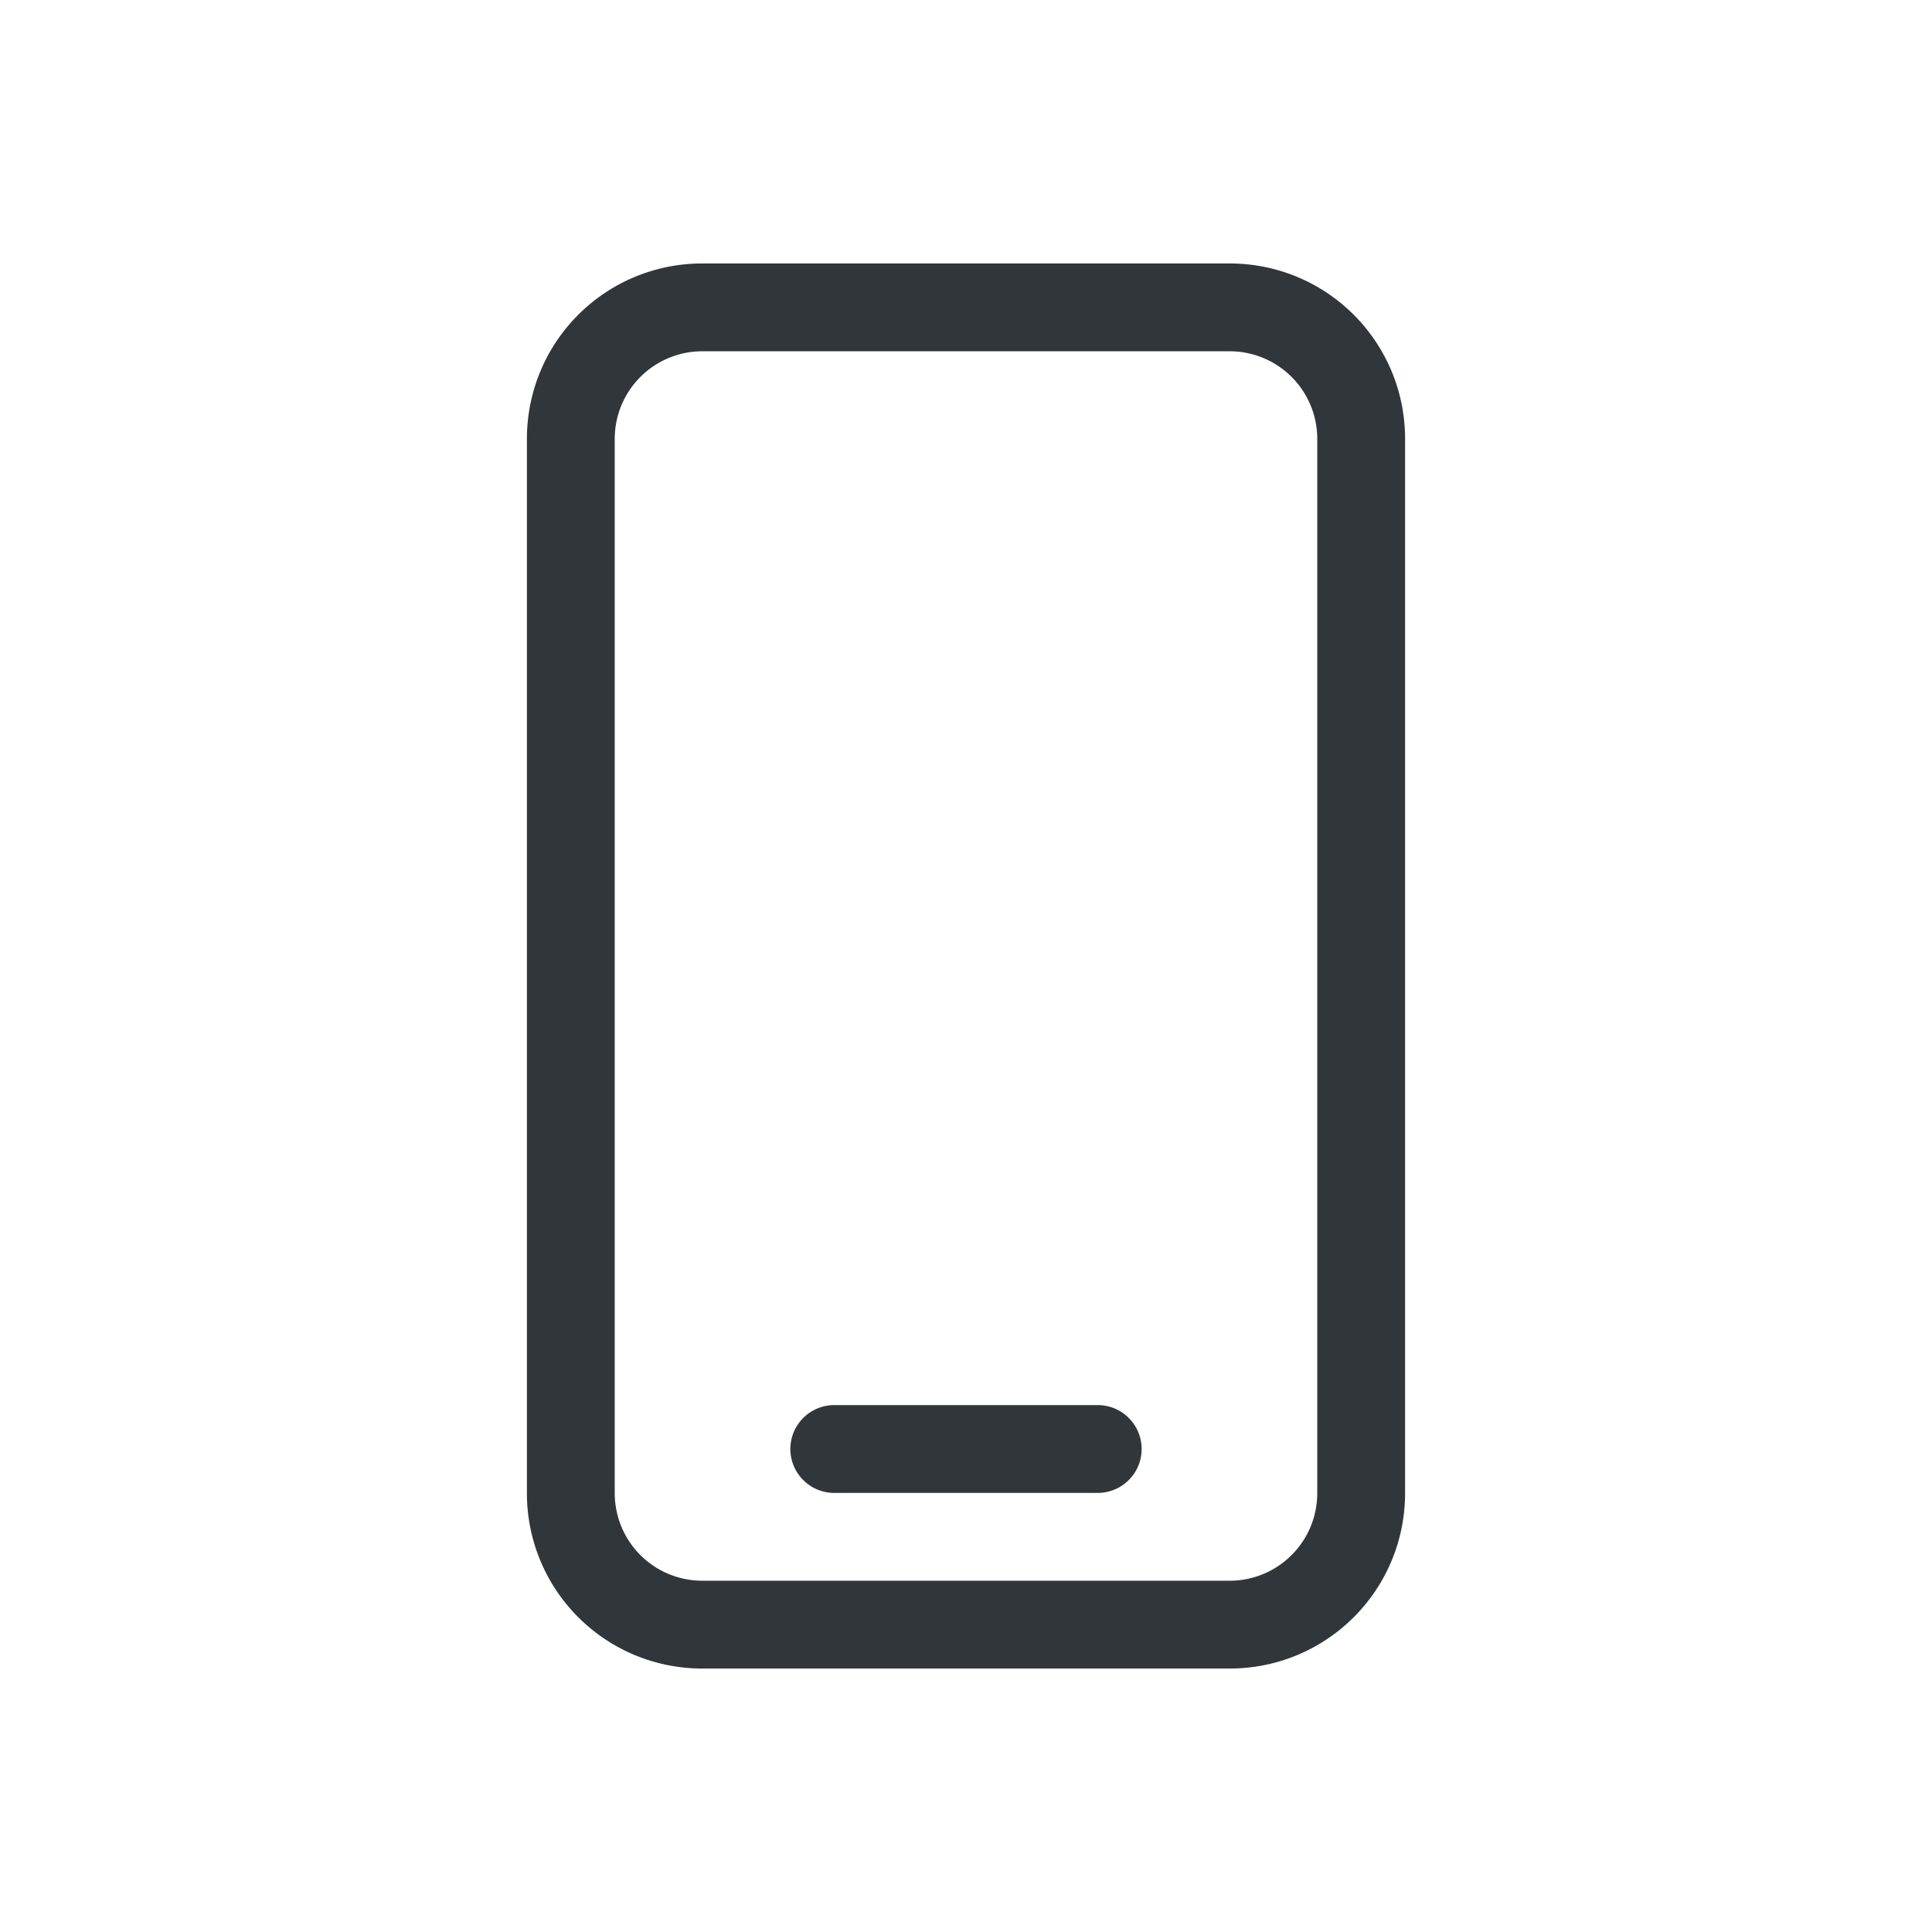 <svg xmlns="http://www.w3.org/2000/svg" id="svg34" width="22" height="22" version="1.1">
<defs id="defs3">
<style id="current-color-scheme" type="text/css">
.ColorScheme-Contrast{color:#31363b}
</style>
</defs>
<g id="22-22-kdeconnect" transform="translate(-34 -5)">
<path id="rect14" fill="none" d="M34 5h22v22H34z"/>
<g id="g20" fill="currentColor" class="ColorScheme-Contrast" transform="translate(-335 -529.36)">
<path id="rect18" fill="currentColor" d="M42 8c-1.108 0-2 .892-2 2v12c0 1.108.892 2 2 2h6c1.108 0 2-.892 2-2V10c0-1.108-.892-2-2-2Zm0 1h6c.554 0 1 .446 1 1v12c0 .554-.446 1-1 1h-6c-.554 0-1-.446-1-1V10c0-.554.446-1 1-1m1.5 12a.499.499 0 1 0 0 1h3a.499.499 0 1 0 0-1Z" class="ColorScheme-Contrast" transform="translate(335 529.36)"/>
</g>
</g>
</svg>
